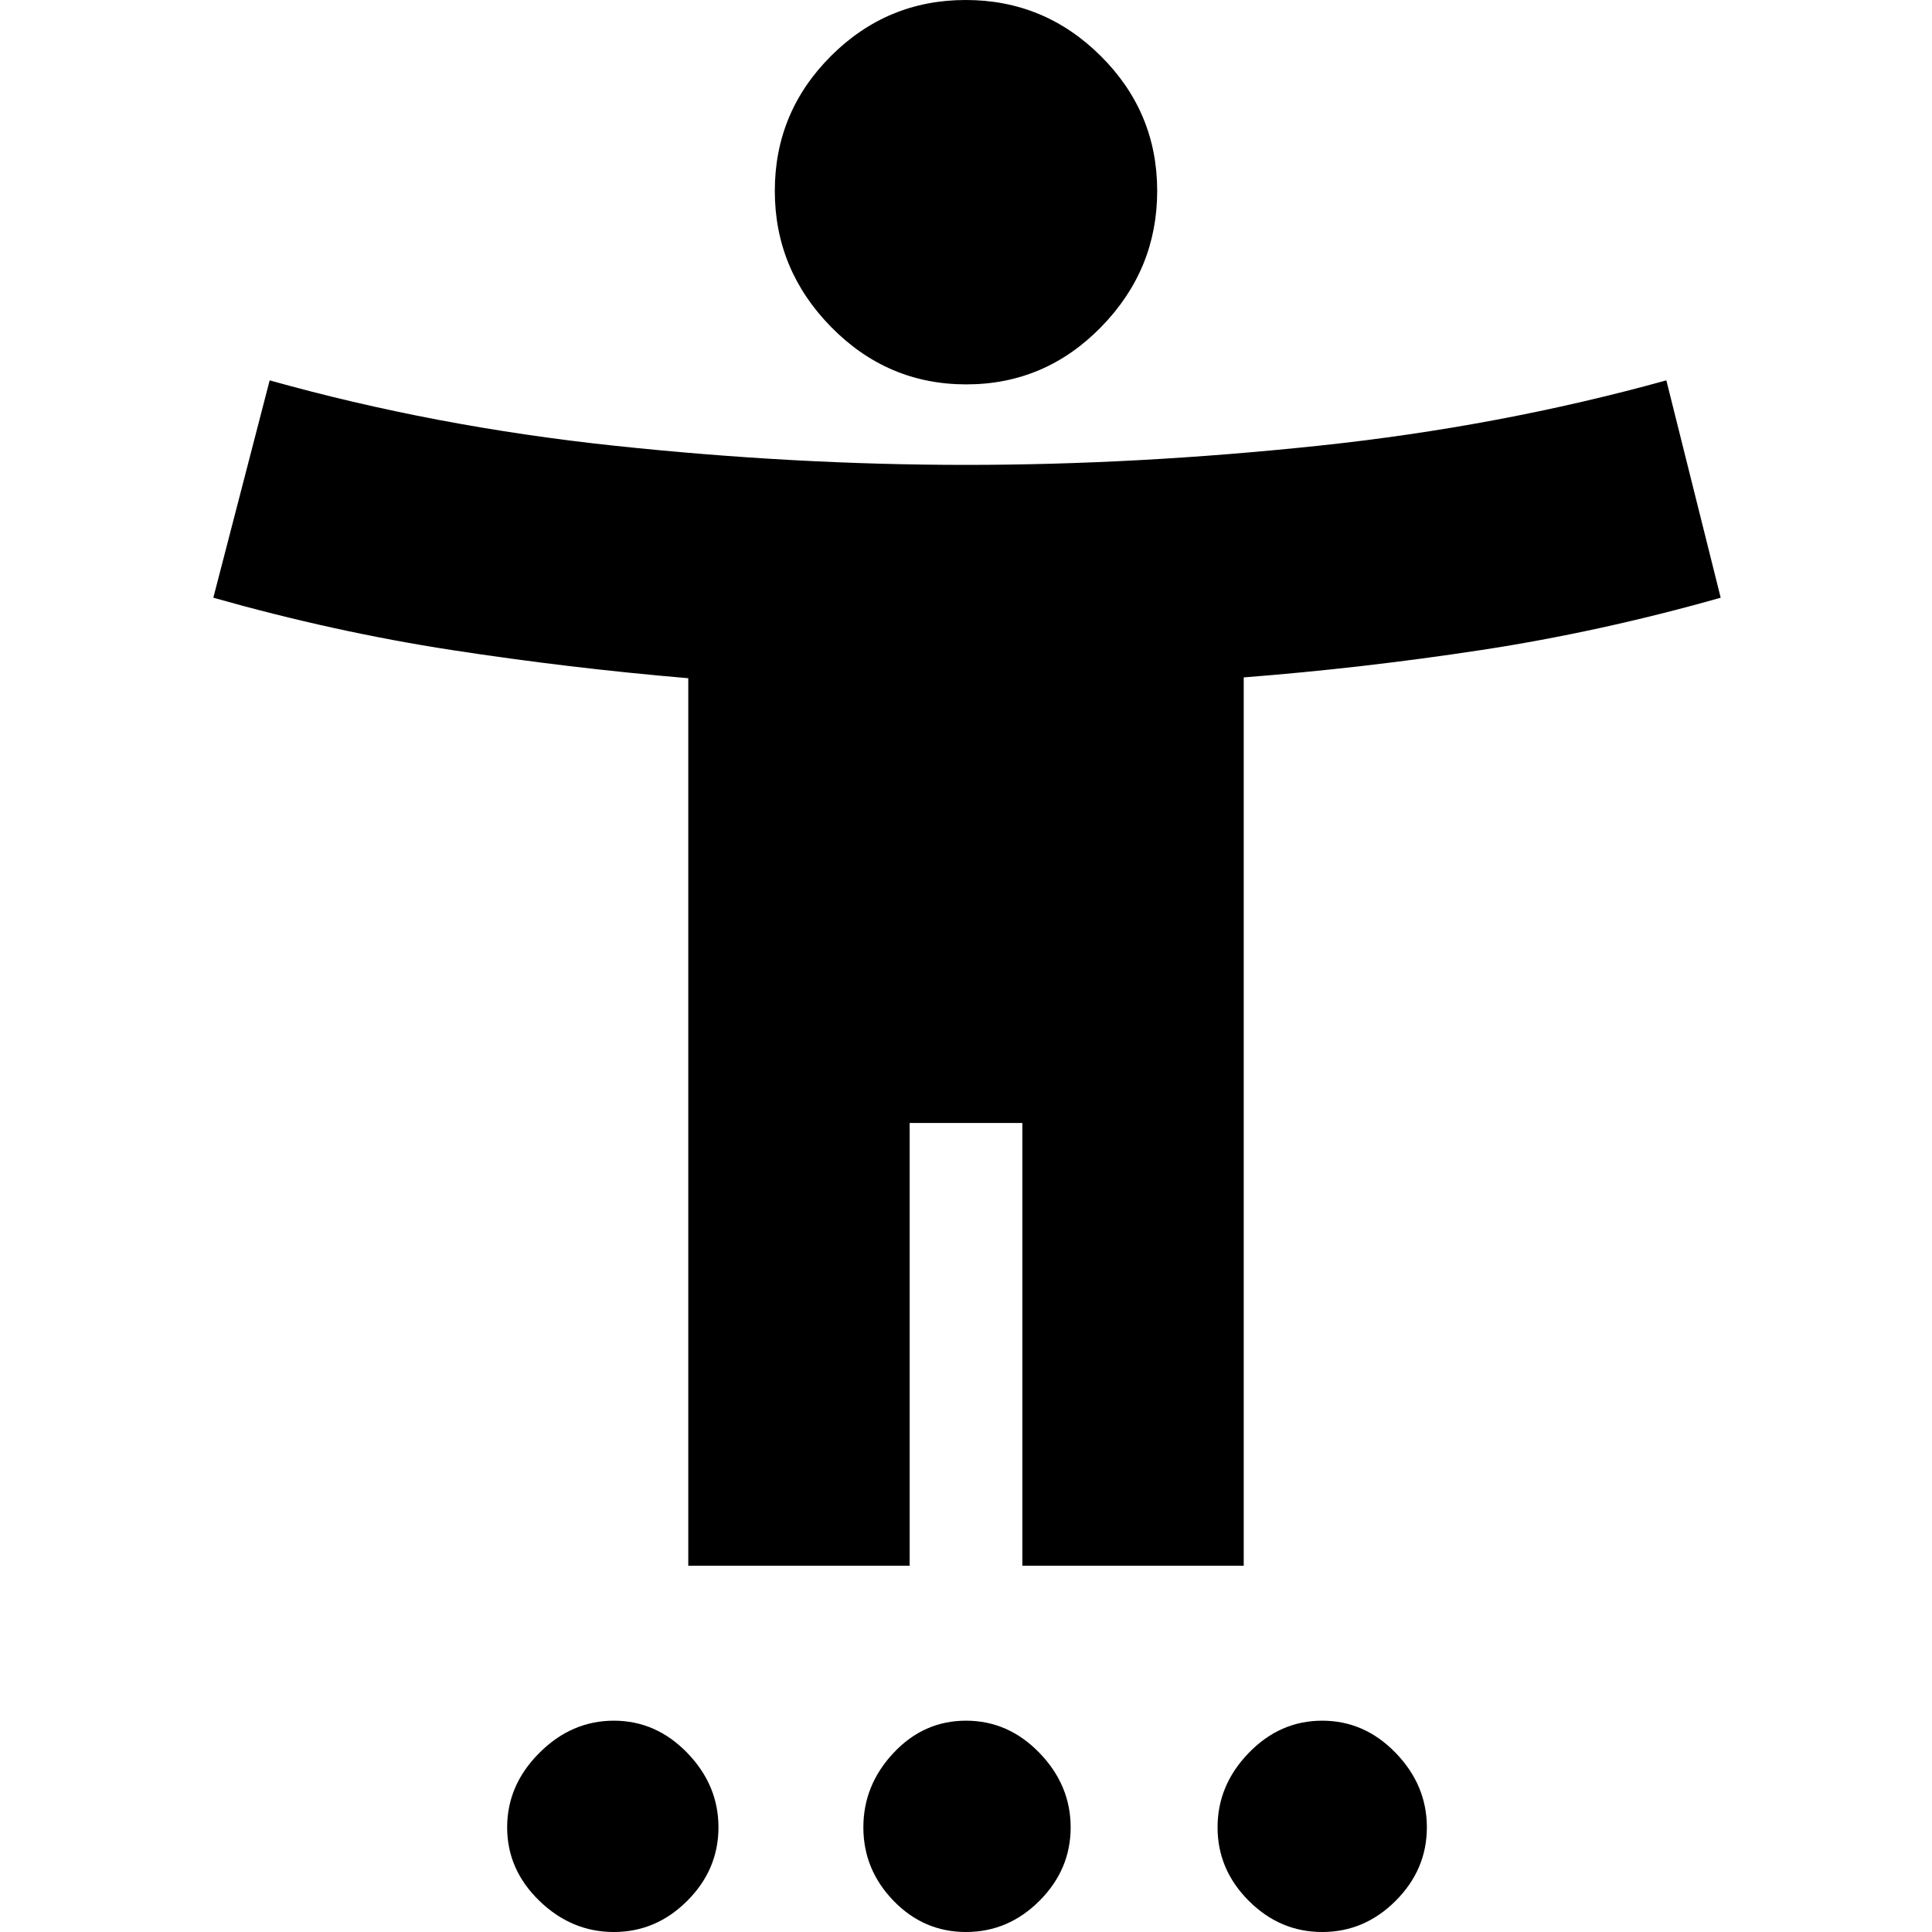 <svg xmlns="http://www.w3.org/2000/svg" height="24" viewBox="0 -960 960 960" width="24"><path d="M480.133-769Q441-769 413-797.5q-28-28.5-28-67.633 0-39.133 27.867-67 27.868-27.867 67-27.867Q519-960 547-932.133q28 27.867 28 67Q575-826 547.133-797.5q-27.867 28.5-67 28.5ZM342-182v-441q-59-5-117.5-14T106-663l28-108q82 23 171.5 32.5T480-729q85 0 175-9.5T828-771l27 108q-60 17-119 26t-118 13.598V-182H508v-220h-56v220H342ZM305 0q-21 0-37-15.5T252-52q0-21 16-37t37-16q21 0 36.5 16T357-52q0 21-15.5 36.5T305 0Zm175 0q-21 0-36-15.5T429-52q0-21 15-37t36-16q21 0 36.5 16T532-52q0 21-15.5 36.5T480 0Zm177 0q-21 0-36.5-15.5T605-52q0-21 15.5-37t36.5-16q21 0 36.5 16T709-52q0 21-15.5 36.5T657 0Z"/></svg>